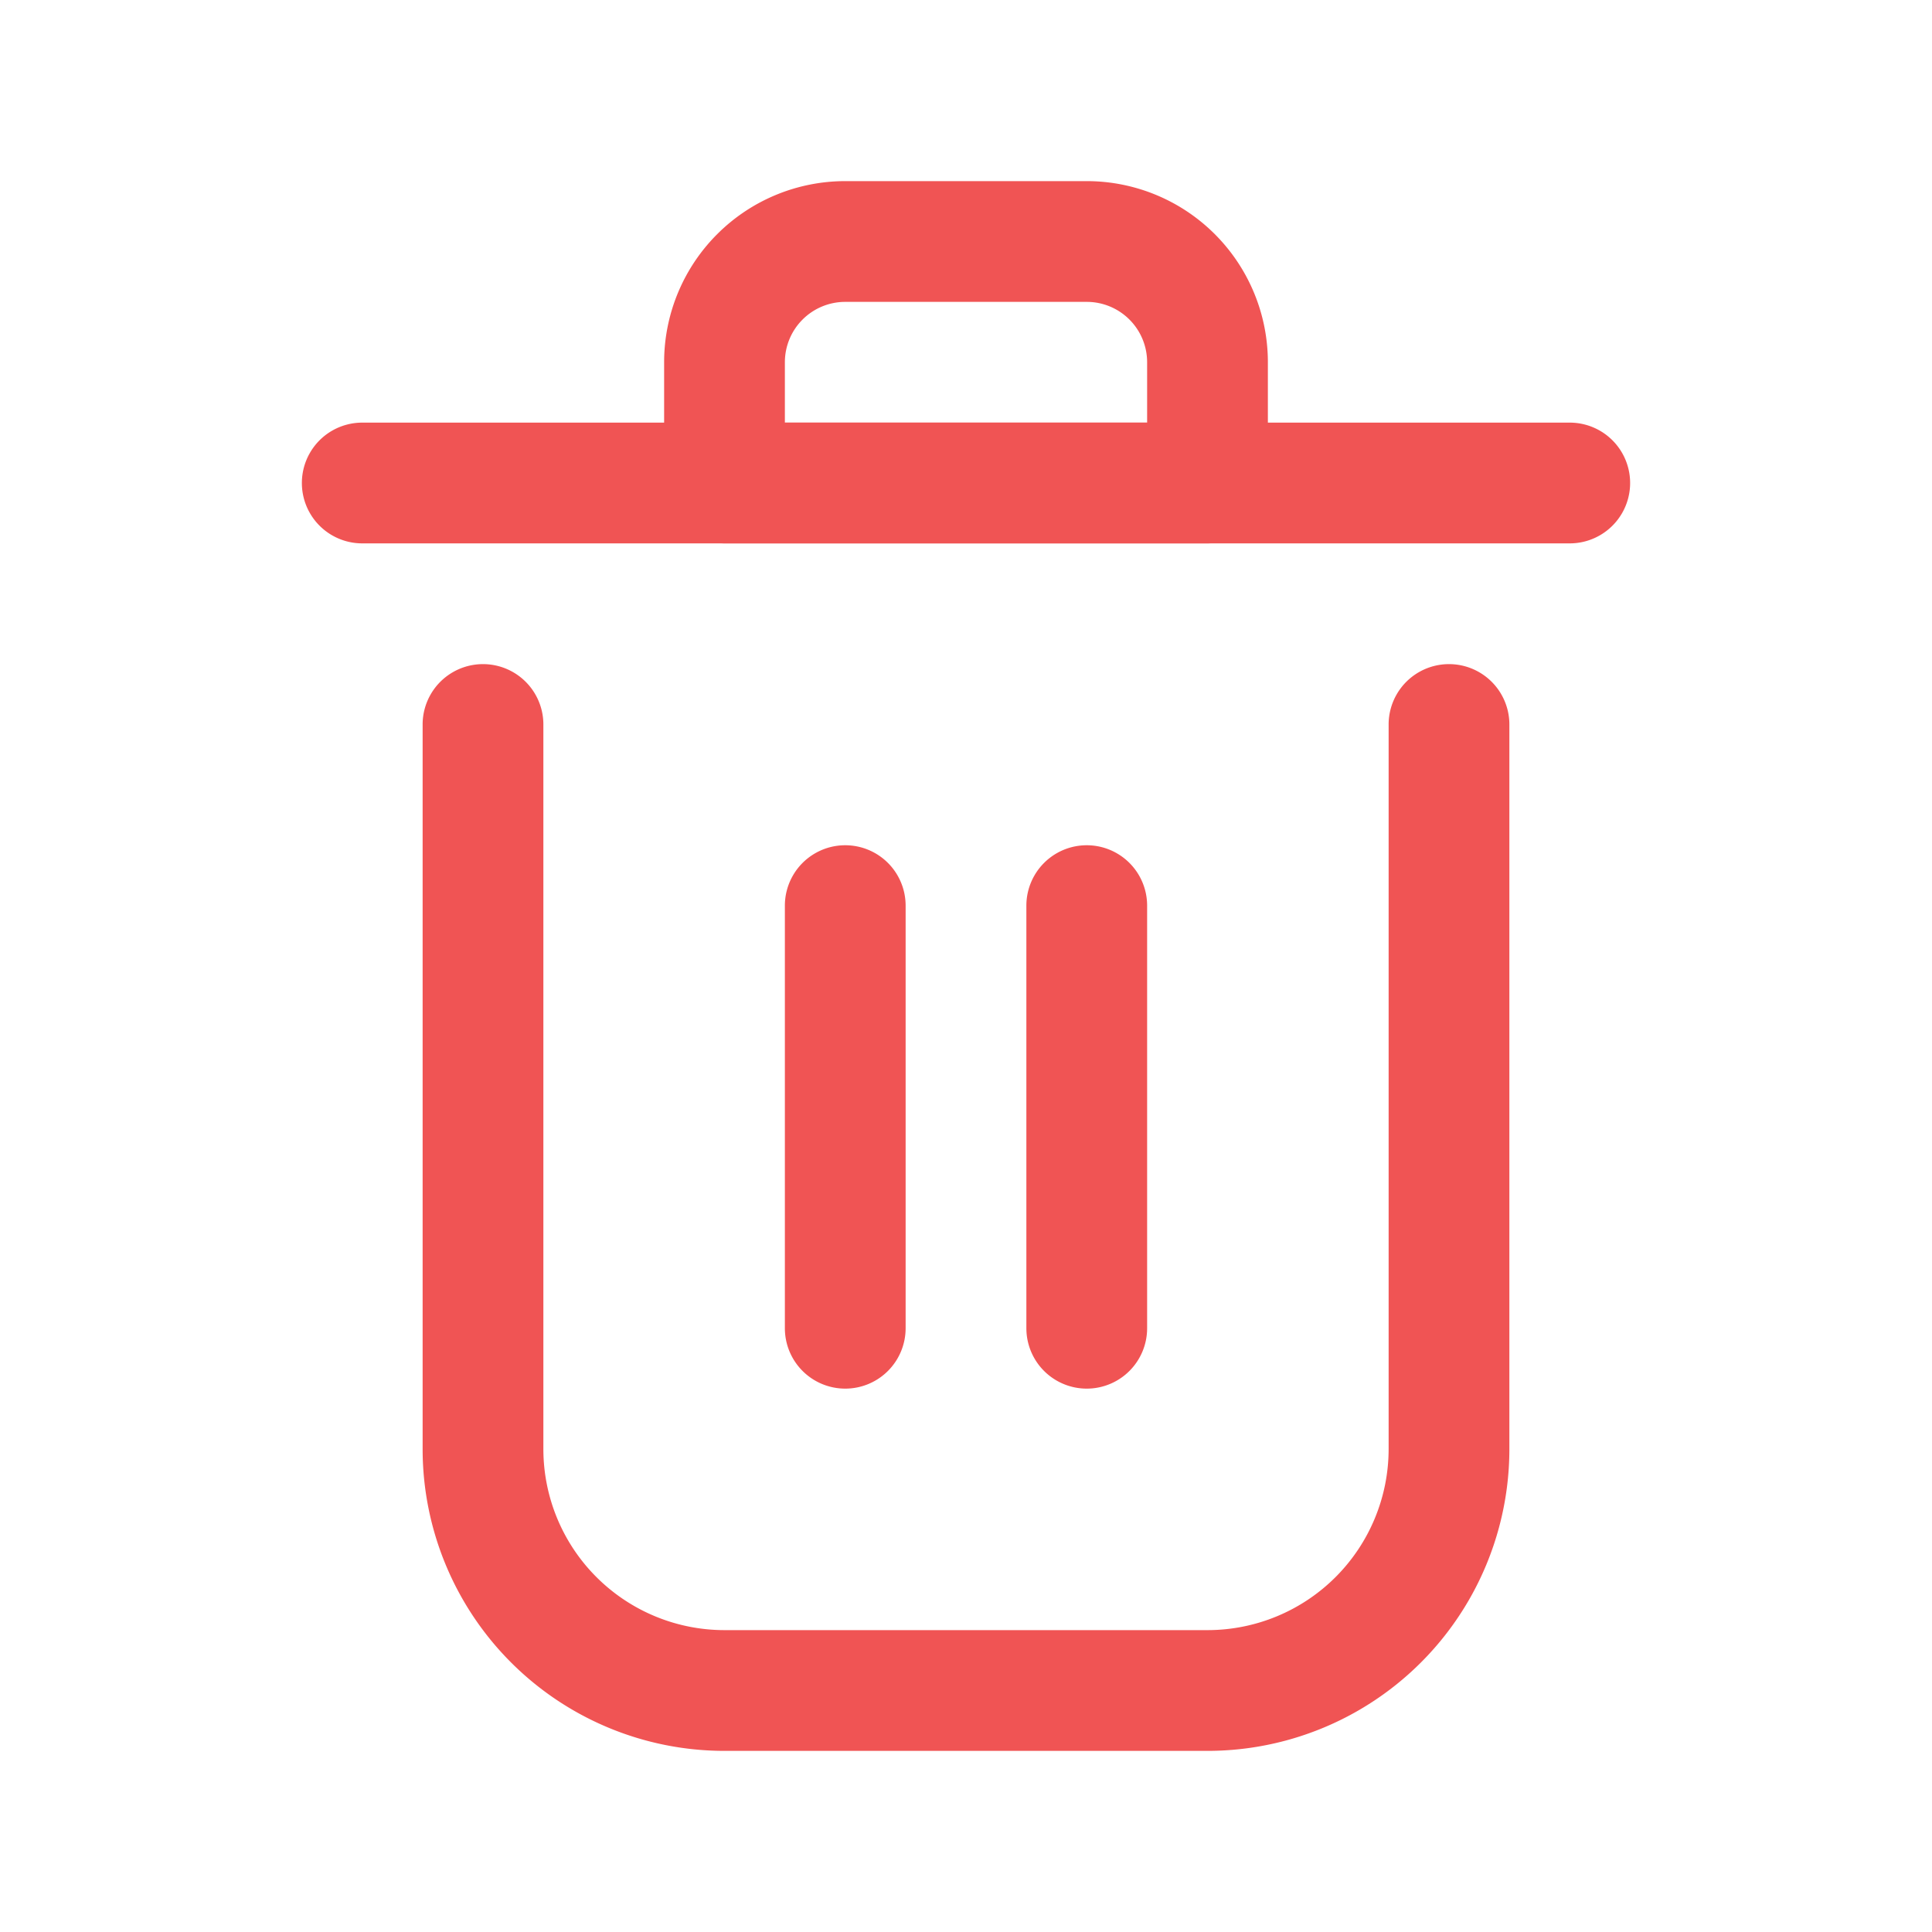 <svg xmlns="http://www.w3.org/2000/svg" viewBox="0 0 32 32"><g fill="#f05454" data-name="Layer 2"><path d="M20 29h-8a5 5 0 0 1-5-5V12a1 1 0 0 1 2 0v12a3 3 0 0 0 3 3h8a3 3 0 0 0 3-3V12a1 1 0 0 1 2 0v12a5 5 0 0 1-5 5ZM26 9H6a1 1 0 0 1 0-2h20a1 1 0 0 1 0 2Z"/><path d="M20 9h-8a1 1 0 0 1-1-1V6a3 3 0 0 1 3-3h4a3 3 0 0 1 3 3v2a1 1 0 0 1-1 1Zm-7-2h6V6a1 1 0 0 0-1-1h-4a1 1 0 0 0-1 1ZM14 23a1 1 0 0 1-1-1v-7a1 1 0 0 1 2 0v7a1 1 0 0 1-1 1ZM18 23a1 1 0 0 1-1-1v-7a1 1 0 0 1 2 0v7a1 1 0 0 1-1 1Z"/></g><path d="M0 0h32v32H0z" style="fill:none"/></svg>